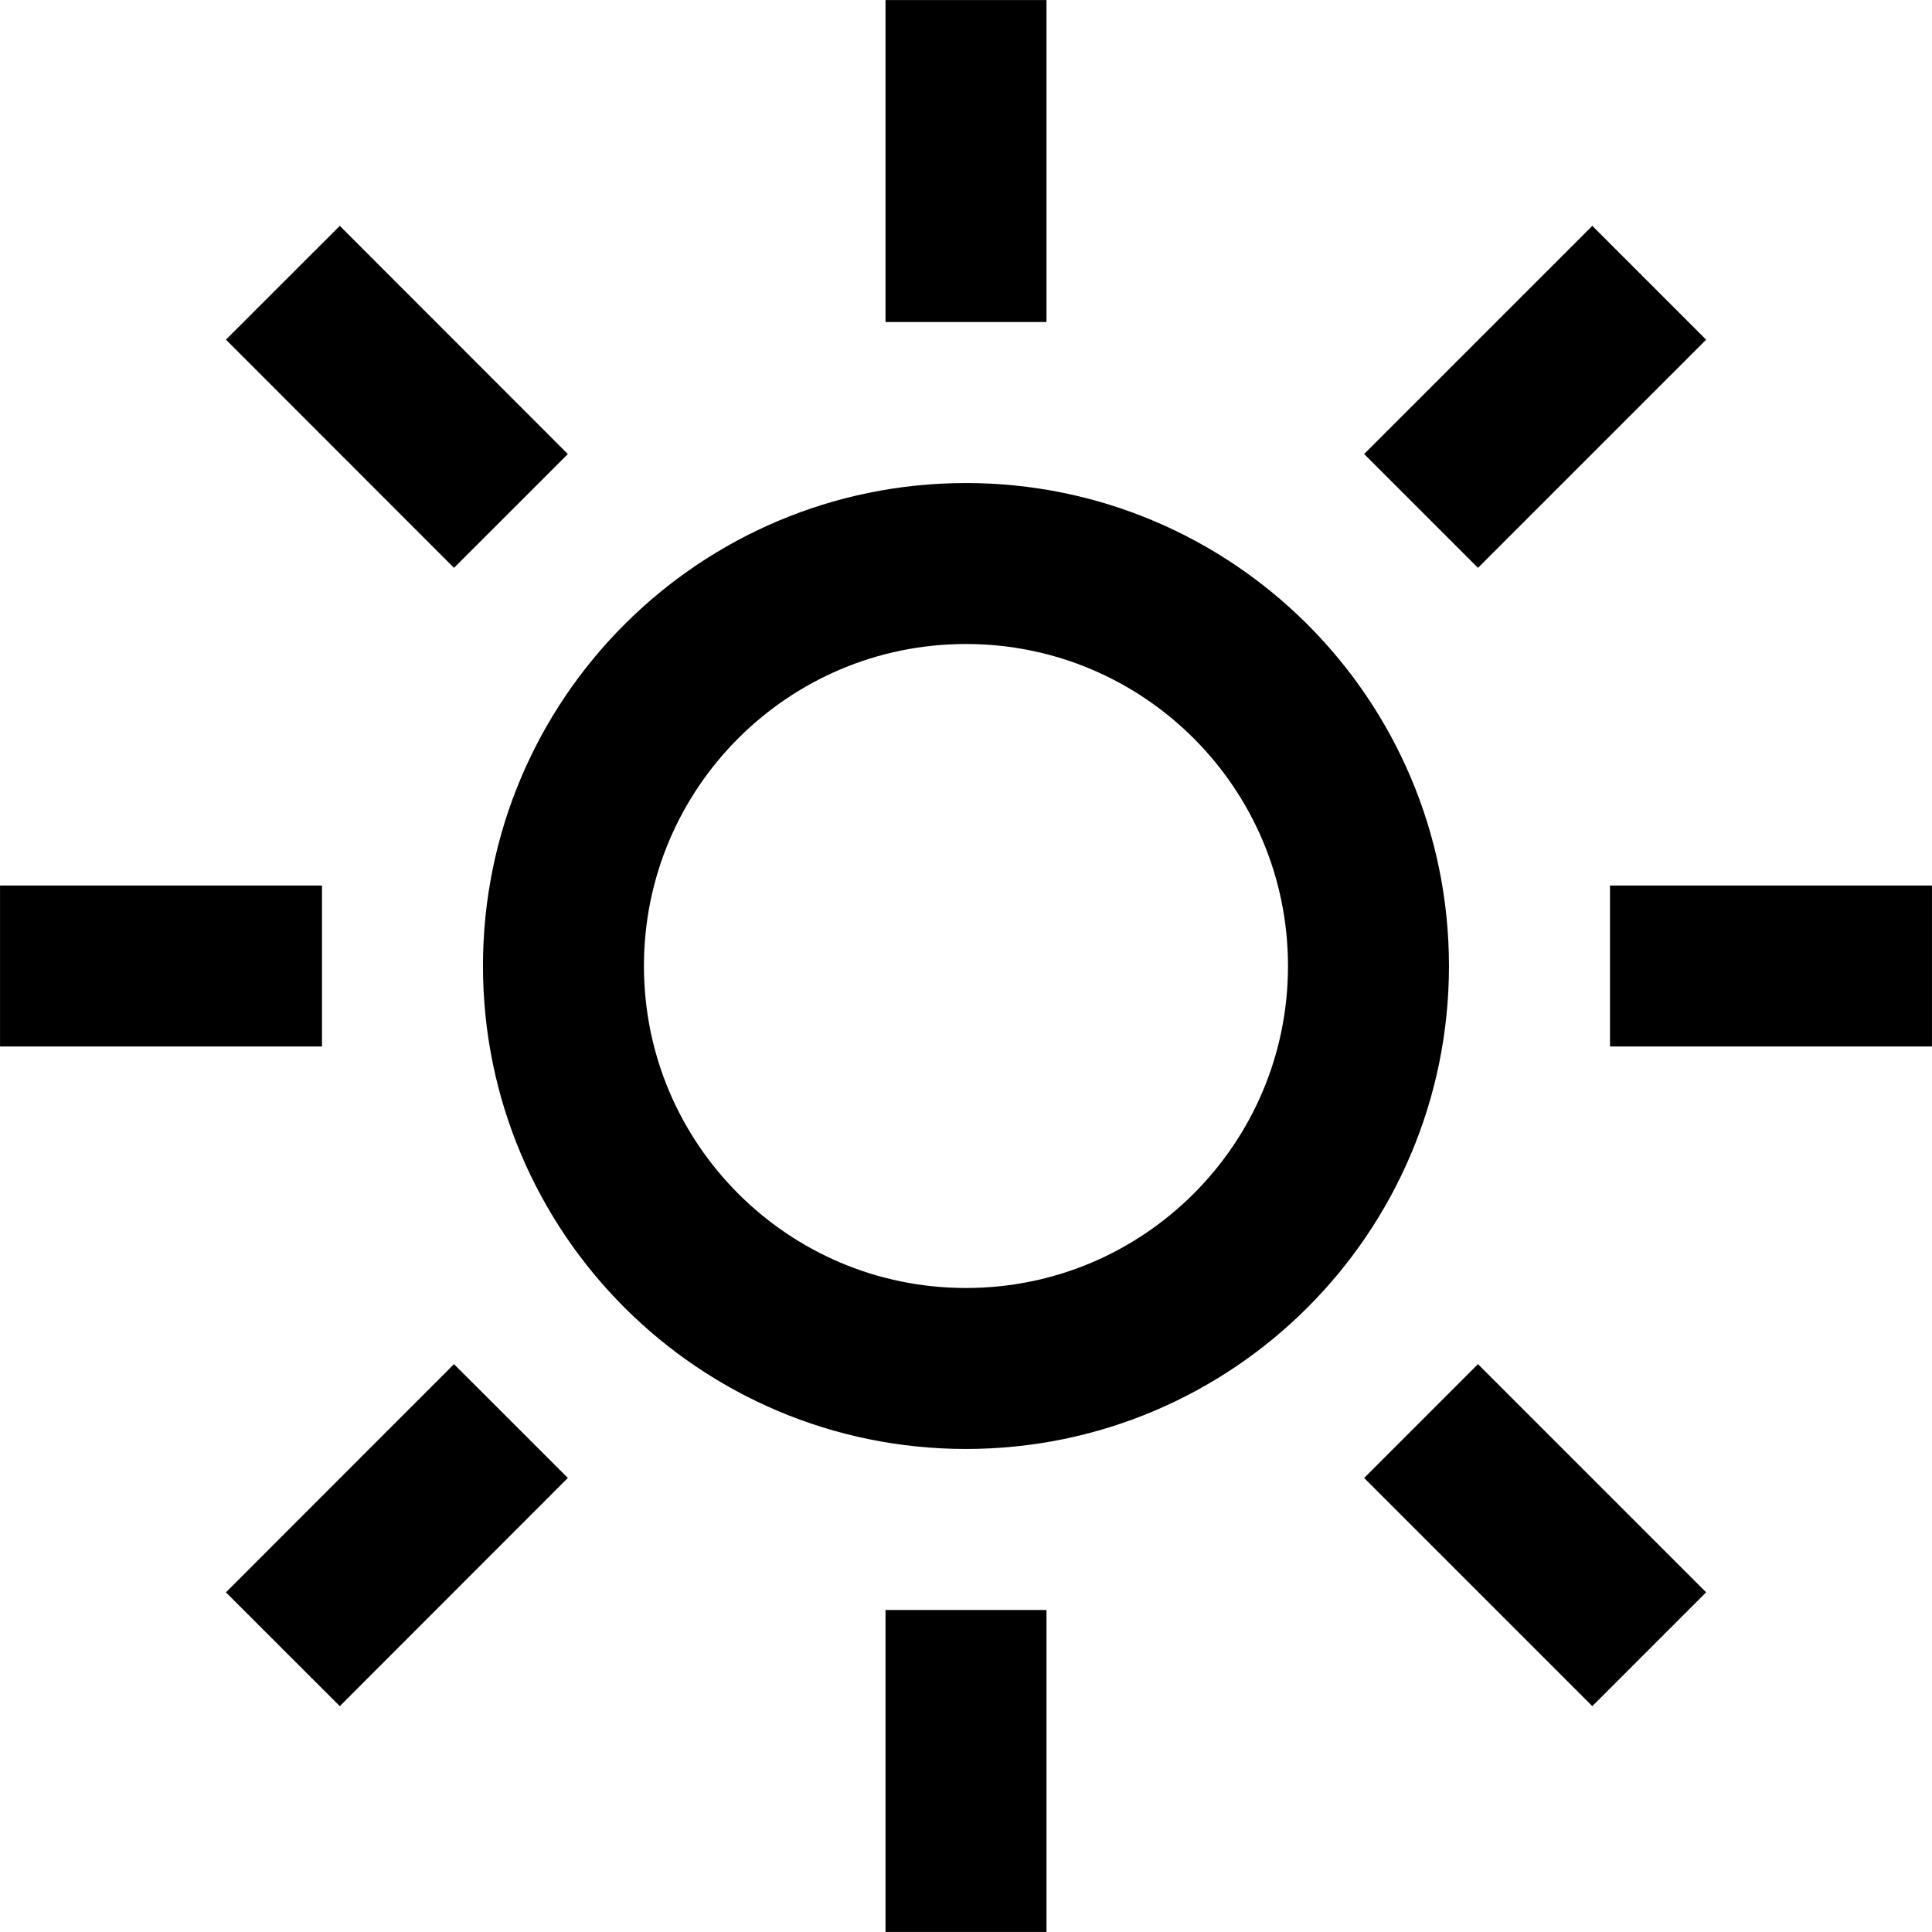 <svg width="28" height="28" viewBox="0 0 28 28" fill="none" xmlns="http://www.w3.org/2000/svg">
<g clip-path="url(#clip0_131_3757)">
<path d="M14 19.833C17.221 19.833 19.833 17.222 19.833 14C19.833 10.778 17.221 8.167 14 8.167C10.778 8.167 8.166 10.778 8.166 14C8.166 17.222 10.778 19.833 14 19.833Z" stroke="black" stroke-width="2.333" stroke-linecap="round" stroke-linejoin="round"/>
<path d="M14 1.167V3.5" stroke="black" stroke-width="2.333" stroke-linecap="square" stroke-linejoin="round"/>
<path d="M14 24.5V26.833" stroke="black" stroke-width="2.333" stroke-linecap="square" stroke-linejoin="round"/>
<path d="M4.924 4.923L6.58 6.58" stroke="black" stroke-width="2.333" stroke-linecap="square" stroke-linejoin="round"/>
<path d="M21.42 21.42L23.077 23.077" stroke="black" stroke-width="2.333" stroke-linecap="square" stroke-linejoin="round"/>
<path d="M1.167 14H3.5" stroke="black" stroke-width="2.333" stroke-linecap="square" stroke-linejoin="round"/>
<path d="M24.5 14H26.833" stroke="black" stroke-width="2.333" stroke-linecap="square" stroke-linejoin="round"/>
<path d="M4.924 23.077L6.58 21.42" stroke="black" stroke-width="2.333" stroke-linecap="square" stroke-linejoin="round"/>
<path d="M21.42 6.58L23.077 4.923" stroke="black" stroke-width="2.333" stroke-linecap="square" stroke-linejoin="round"/>
</g>
<defs>
<clipPath id="clip0_131_3757">
<rect width="28" height="28" fill="white"/>
</clipPath>
</defs>
</svg>
